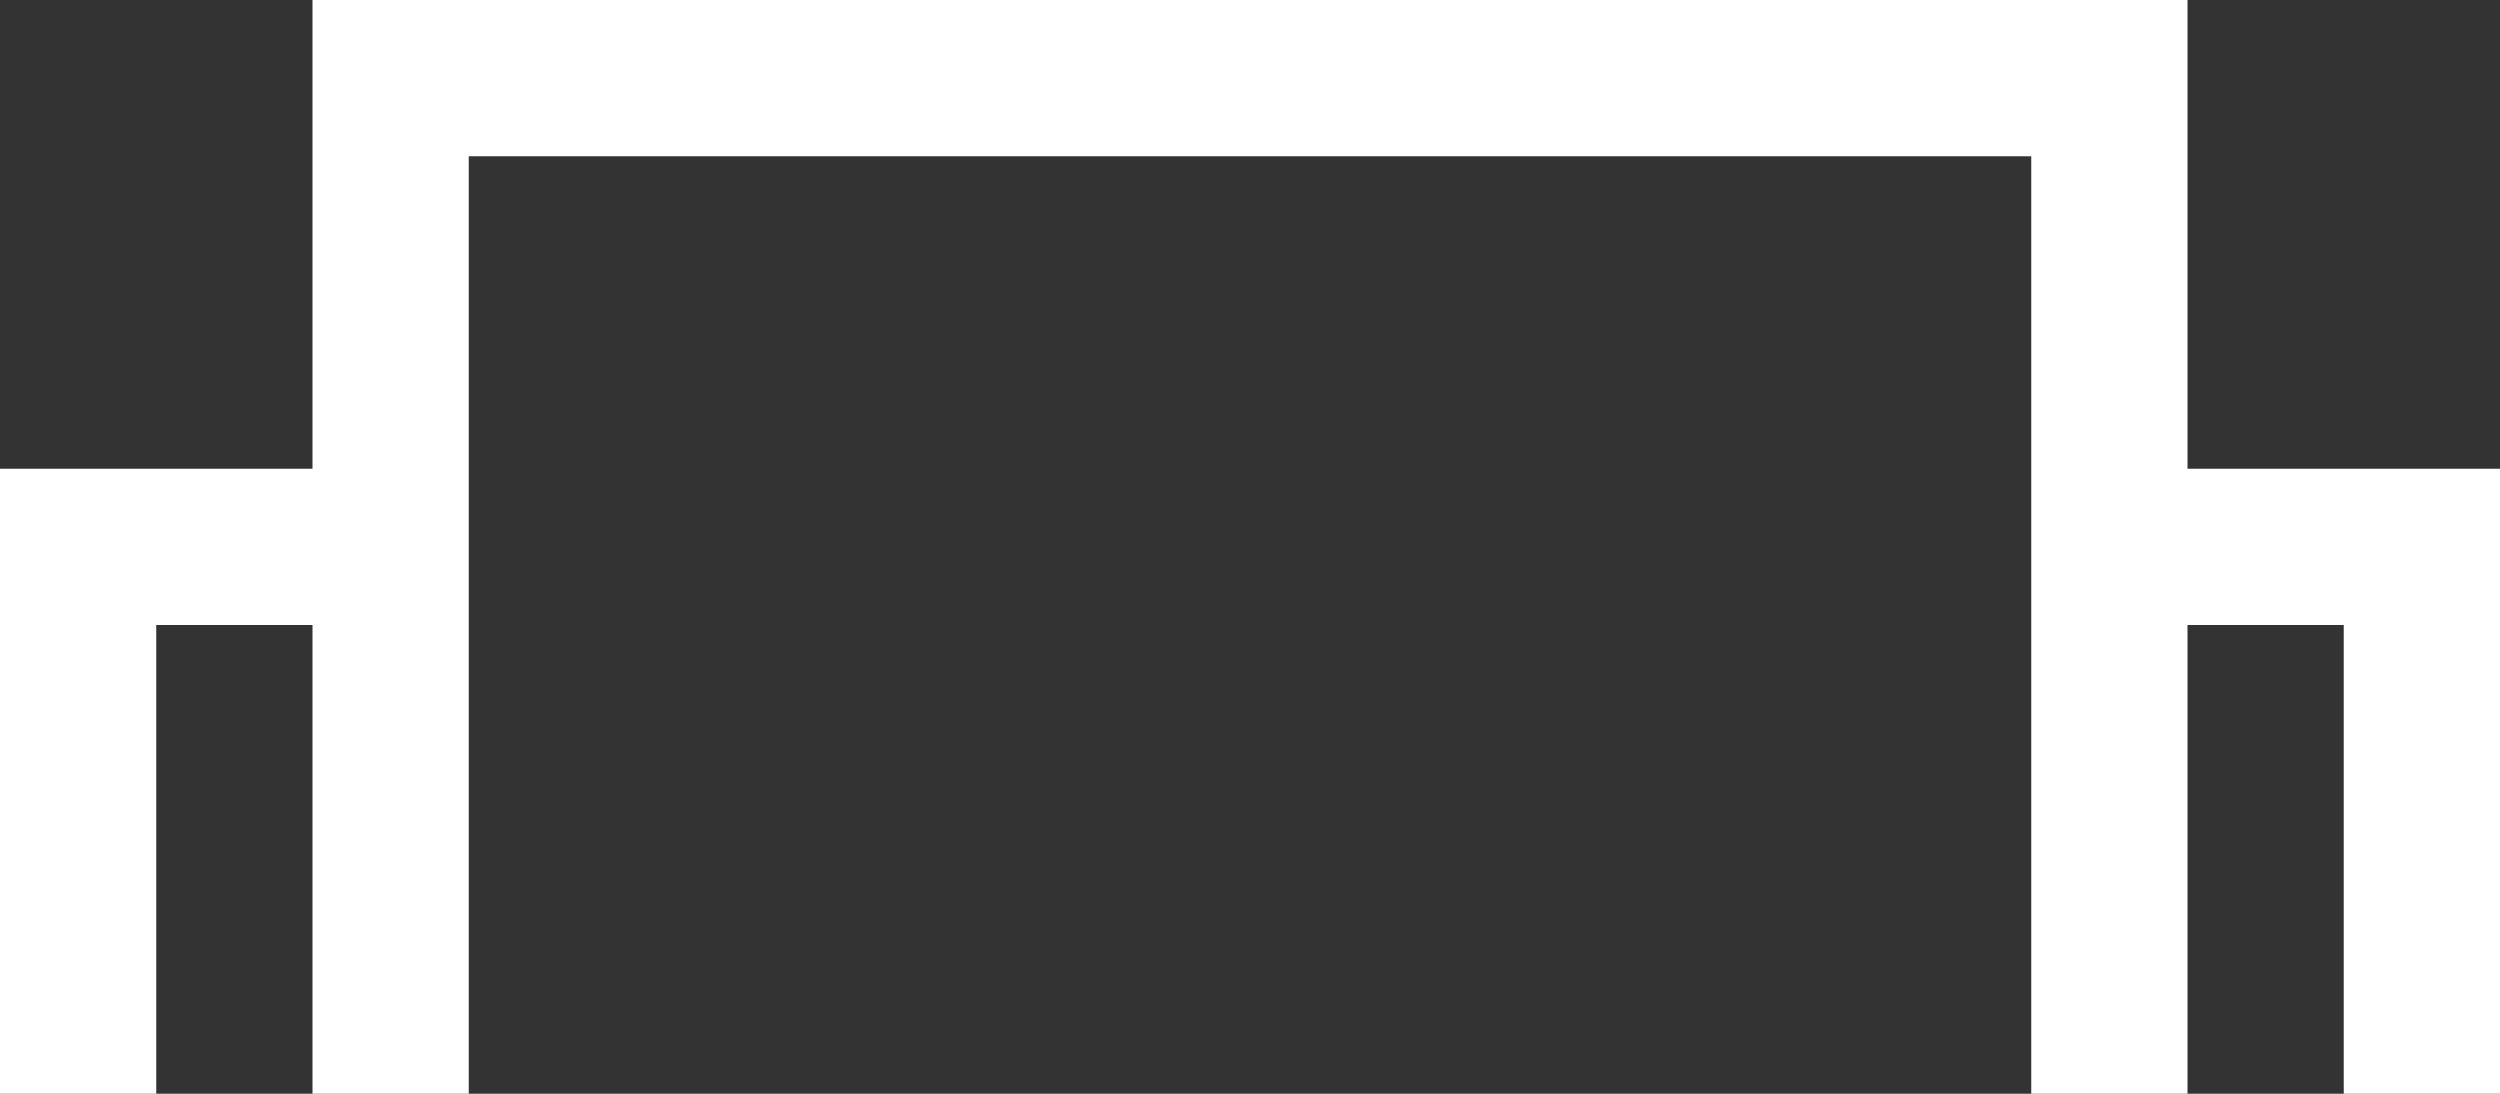 <svg width="16" height="7" viewBox="0 0 16 7" fill="none" xmlns="http://www.w3.org/2000/svg">
<rect x="0" y="0" width="16" height="7" fill="#333333" stroke="none"/>
<path d="M13 1V3V4V8V8.51L12.99 8.97C12.94 11.1 11.66 12.94 9.74 13.67H9.72L9.66 13.69L9 13.95V14.65V17V18H10V19H11H6V18H7V17V14.65V13.95L6.34 13.71L6.26 13.68H6.25C4.33 12.95 3.05 11.11 3 8.98V8.51V8V4V3V1H13ZM14 0H2V3H0V4V8V9H2.01C2.07 11.53 3.63 13.78 5.97 14.64C5.98 14.64 5.99 14.64 6 14.65V17H5V18H4V20H12V18H11V17H10V14.65C10.01 14.65 10.02 14.65 10.03 14.64C12.36 13.78 13.93 11.54 13.99 9H16V8V4V3H14V0ZM14 8V4H15V8H14ZM1 8V4H2V8H1Z" fill="white"/>
</svg>
